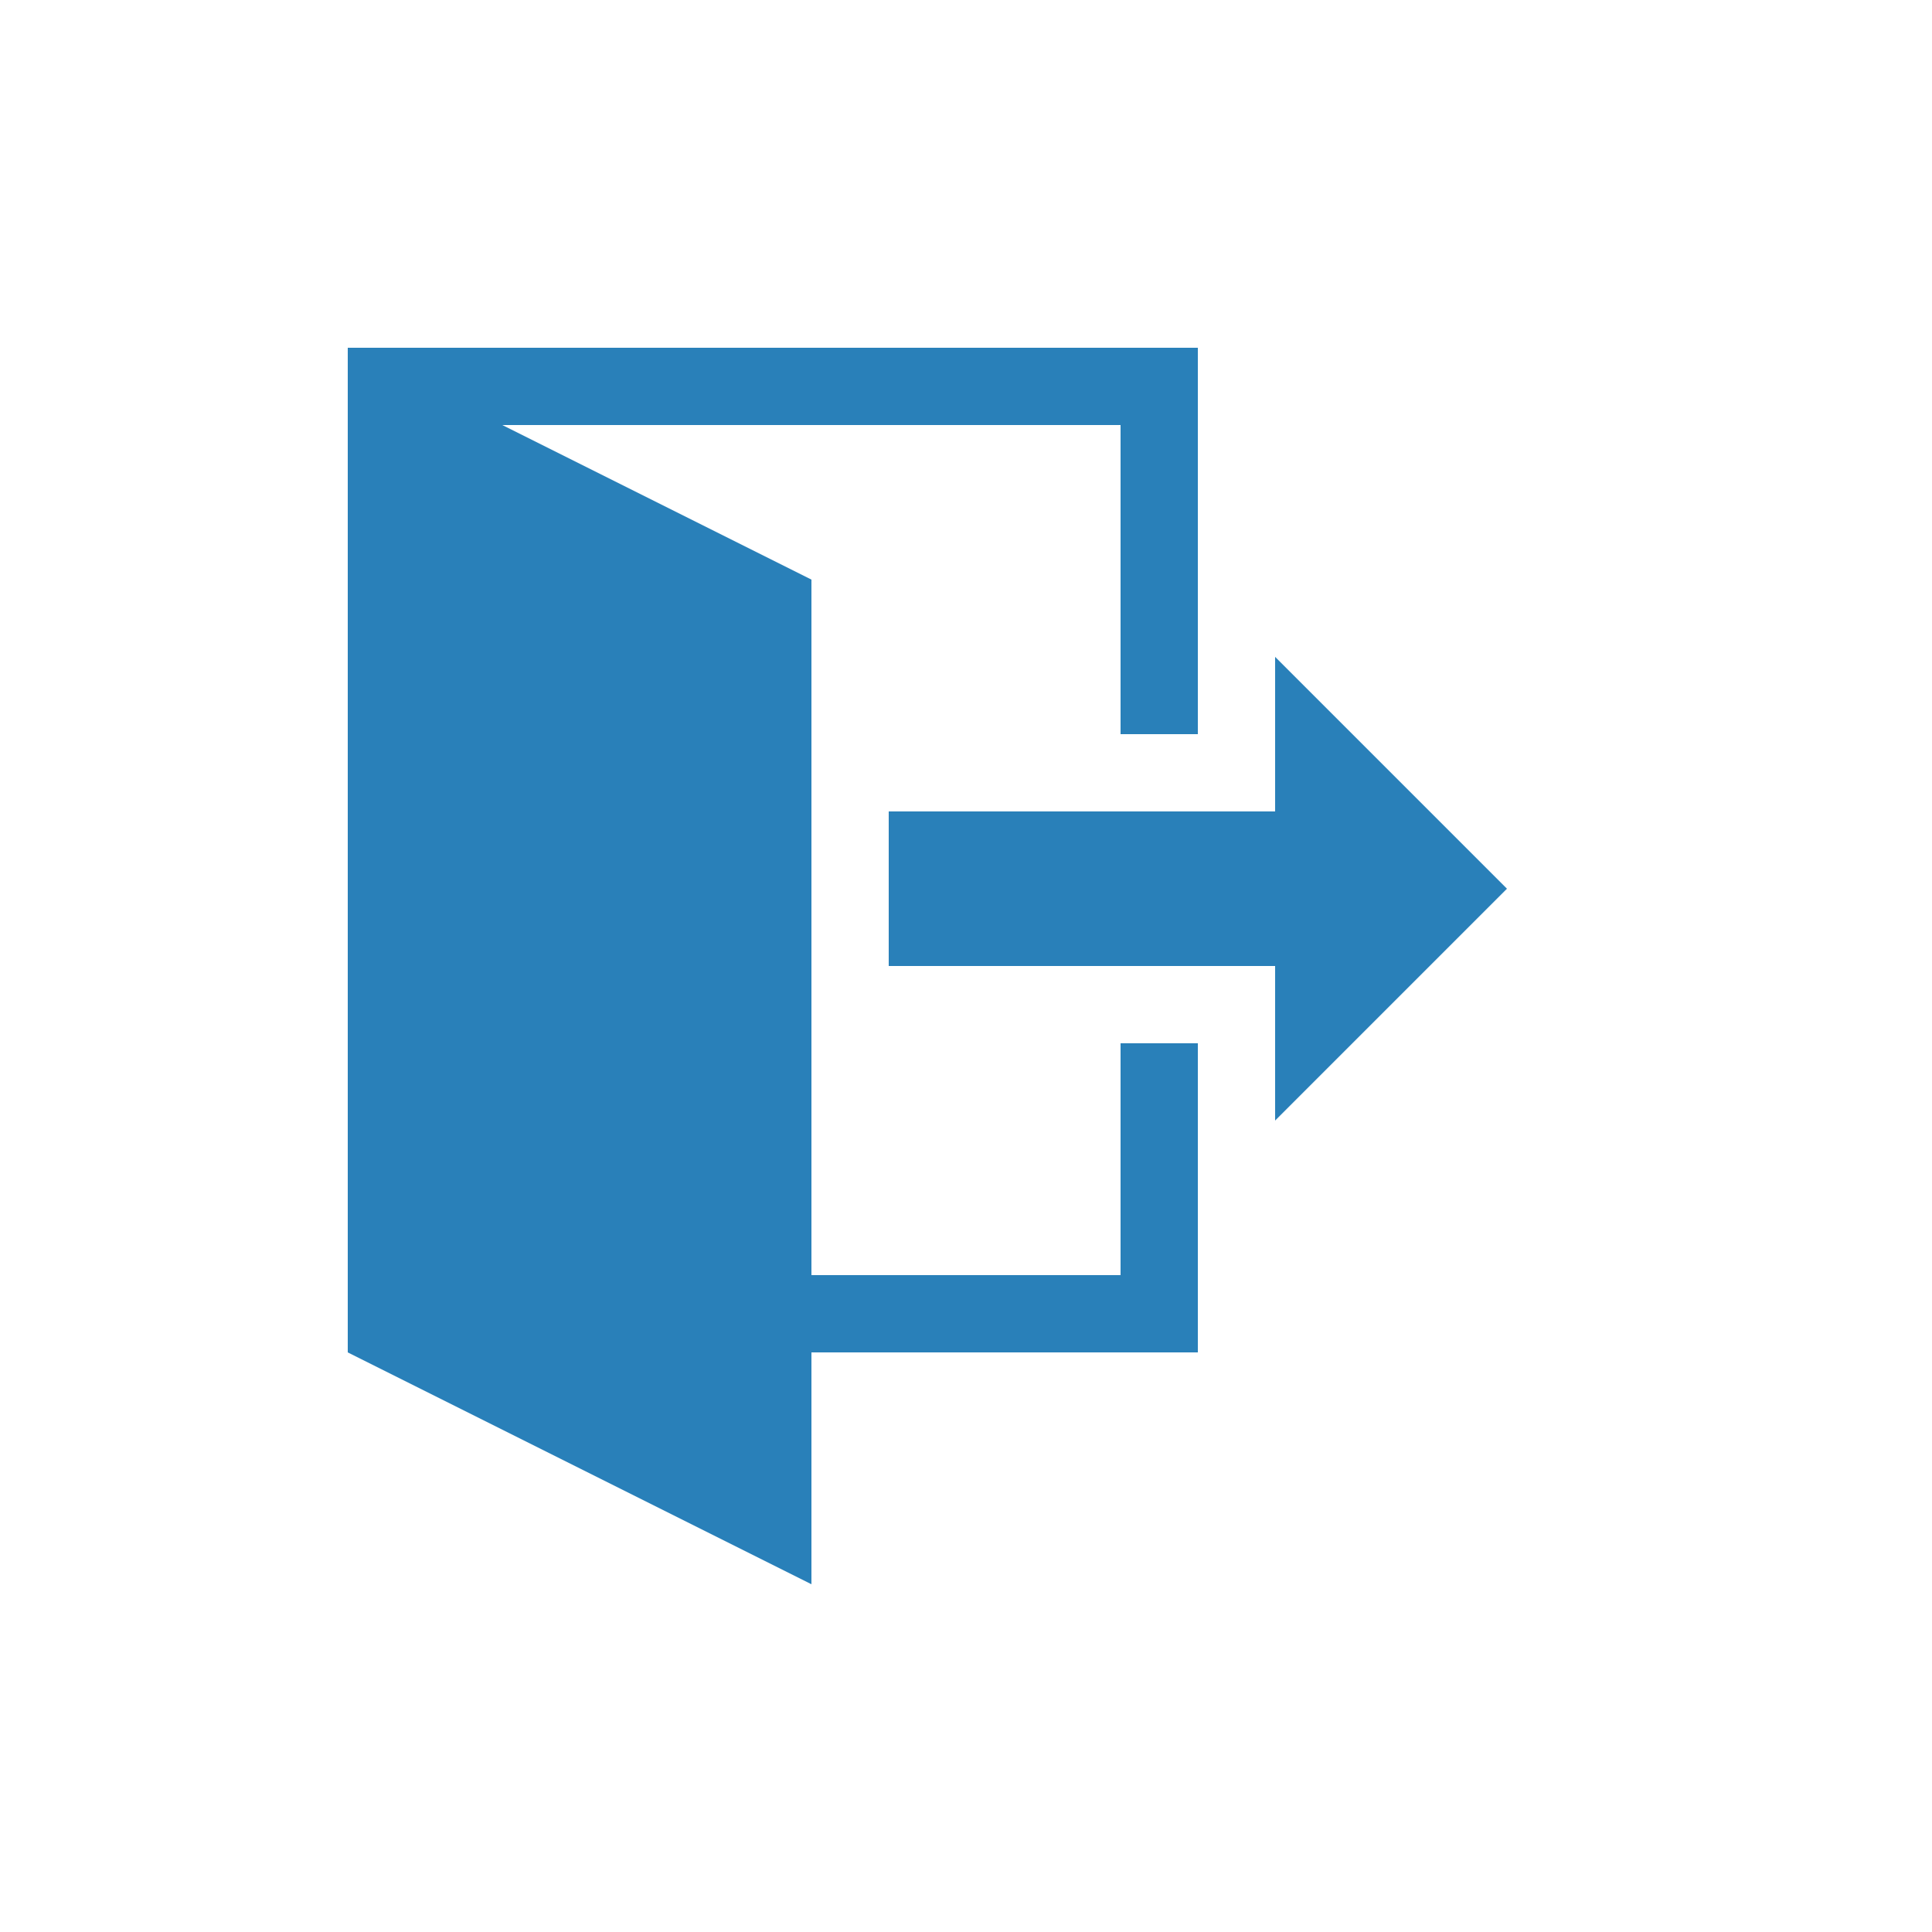 <?xml version="1.0" encoding="utf-8"?>
<!-- Generated by IcoMoon.io -->
<!DOCTYPE svg PUBLIC "-//W3C//DTD SVG 1.1//EN" "http://www.w3.org/Graphics/SVG/1.1/DTD/svg11.dtd">
<svg version="1.1" xmlns="http://www.w3.org/2000/svg" xmlns:xlink="http://www.w3.org/1999/xlink" width="50" height="50" viewBox="0 0 50 50">
<path d="M33 29v-4h-10v-4h10v-4l6 6zM31 27v8h-10v6l-12-6v-26h22v10h-2v-8h-16l8 4v18h8v-6z" fill="#2980b9"/>
</svg>
